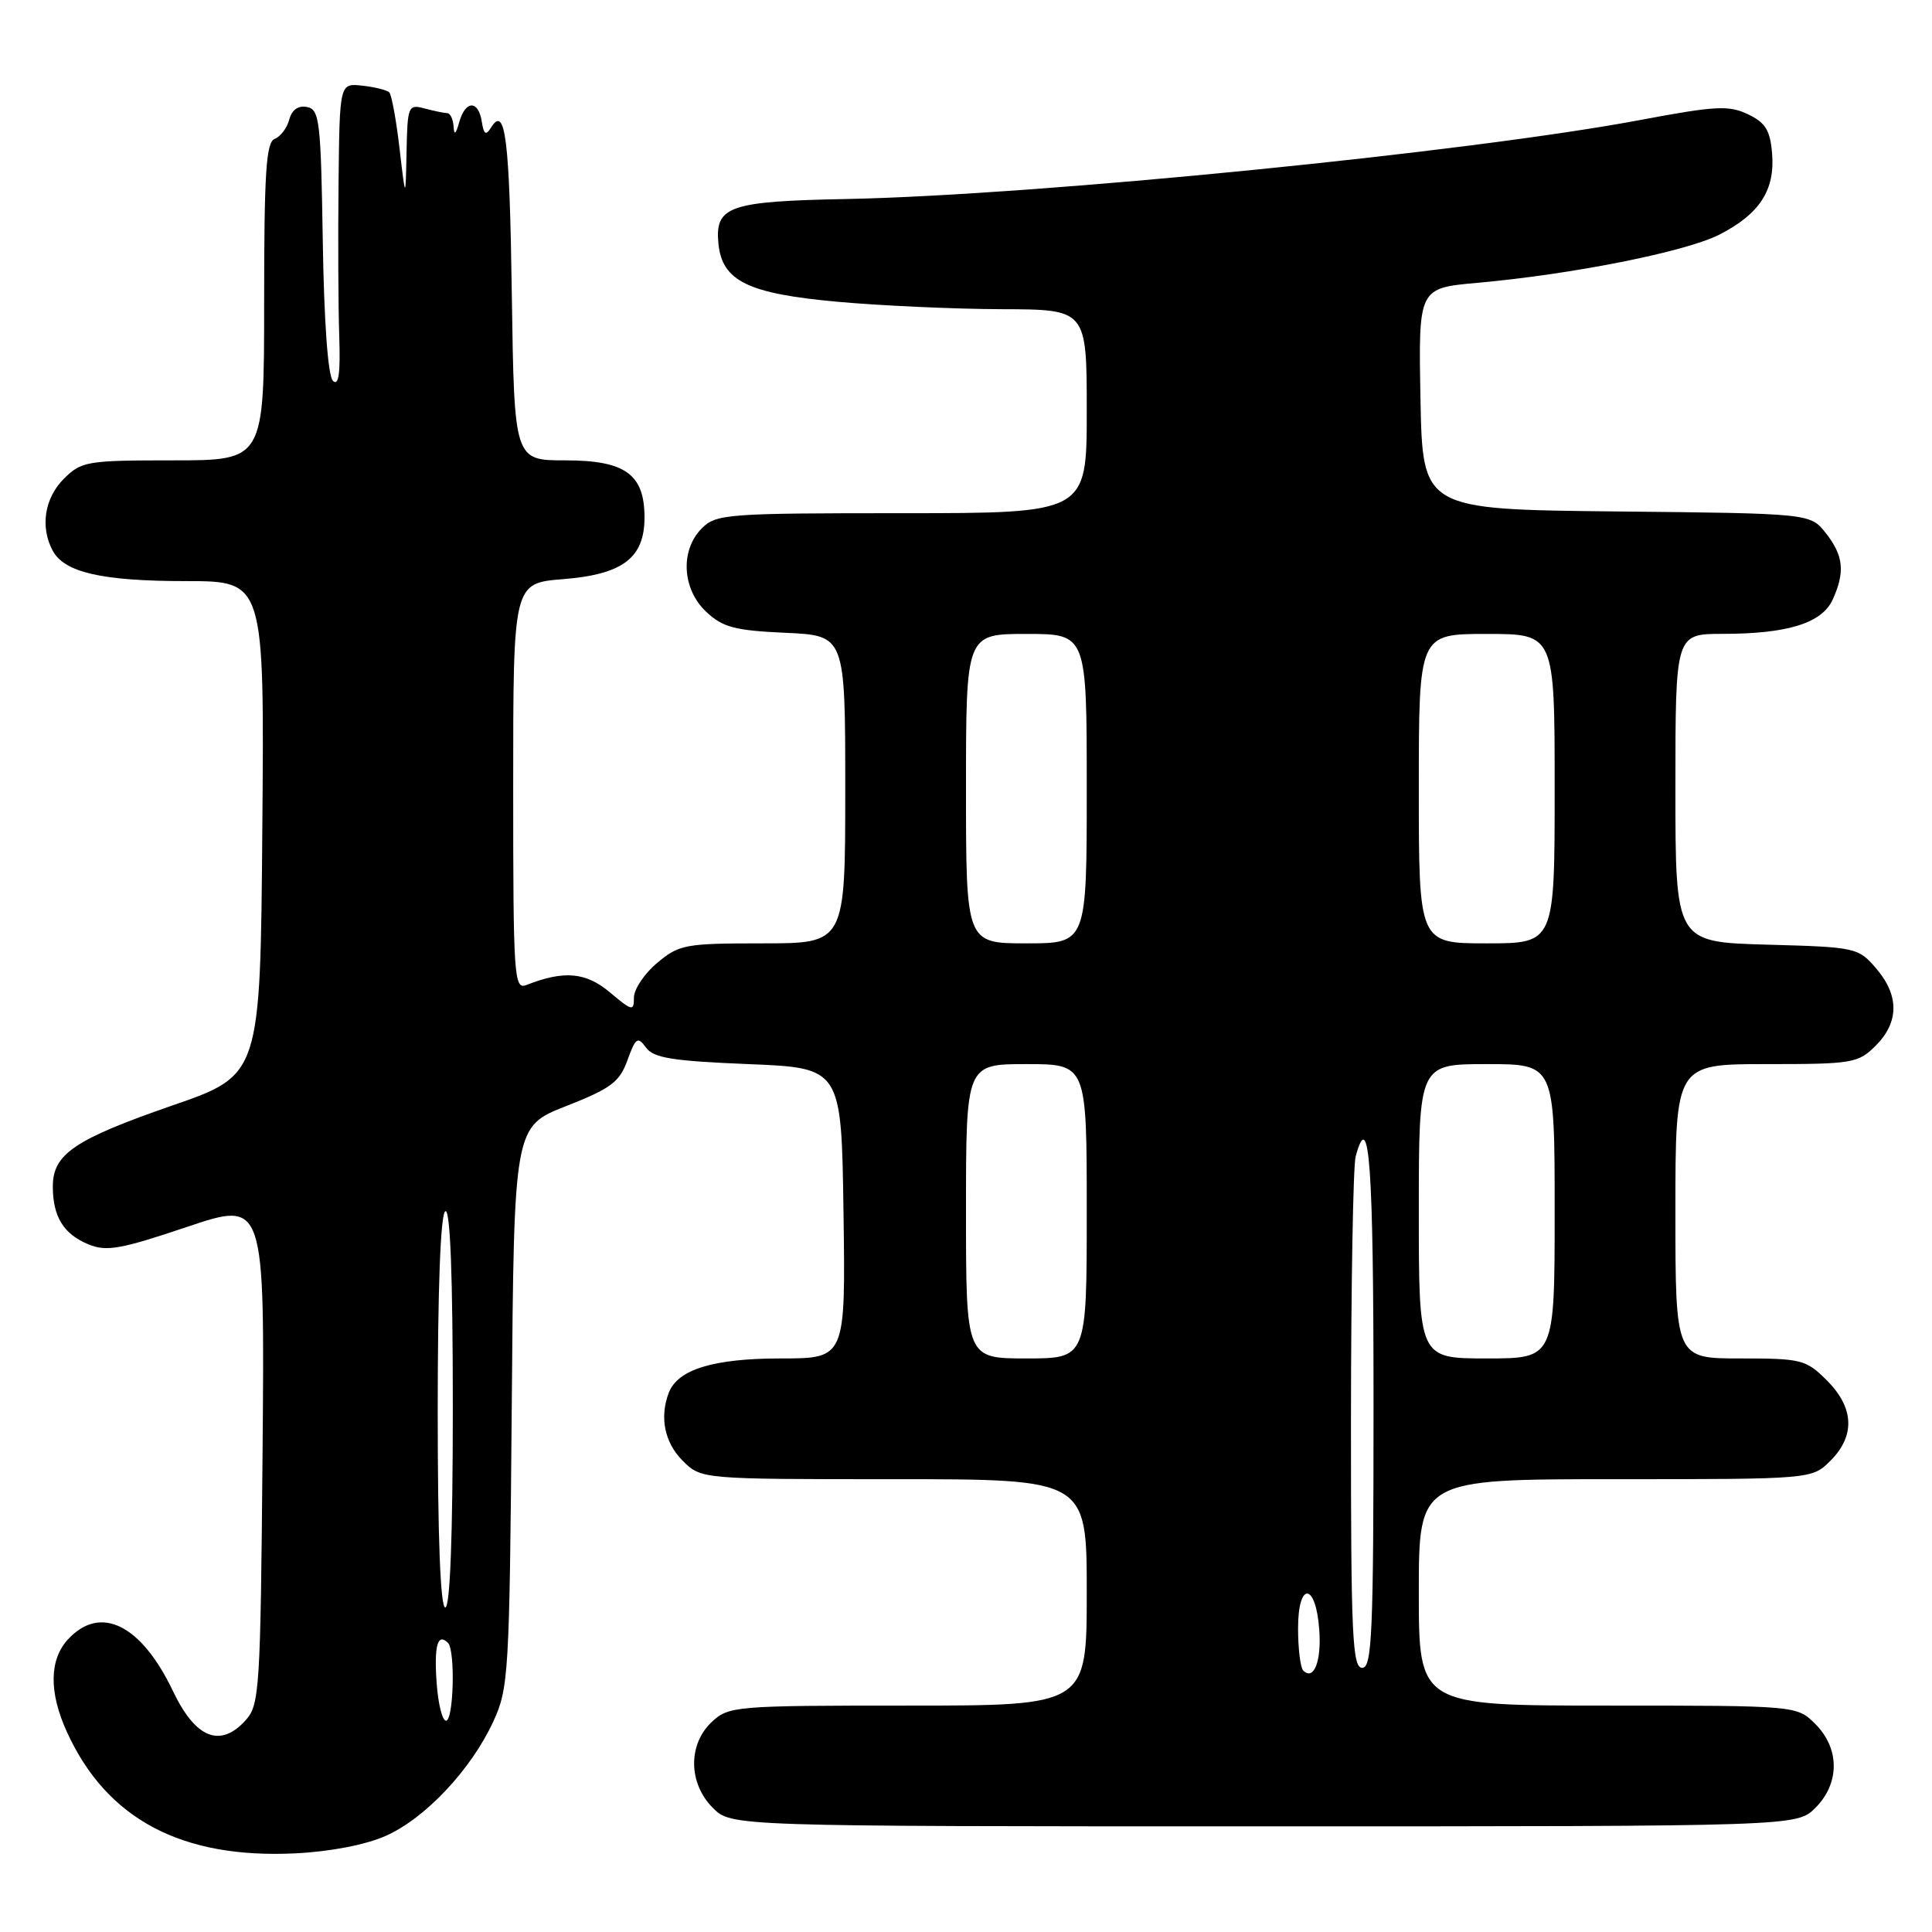 <?xml version="1.0" encoding="UTF-8" standalone="no"?>
<!DOCTYPE svg PUBLIC "-//W3C//DTD SVG 1.1//EN" "http://www.w3.org/Graphics/SVG/1.1/DTD/svg11.dtd" >
<svg xmlns="http://www.w3.org/2000/svg" xmlns:xlink="http://www.w3.org/1999/xlink" version="1.1" viewBox="0 0 256 256">
 <g >
 <path fill="currentColor"
d=" M 51.12 243.26 C 56.35 240.94 62.42 234.49 65.36 228.12 C 67.40 223.71 67.51 221.84 67.81 186.39 C 68.11 149.27 68.11 149.27 75.02 146.56 C 80.95 144.23 82.10 143.38 83.14 140.48 C 84.23 137.48 84.50 137.30 85.60 138.81 C 86.60 140.19 89.11 140.59 99.17 141.00 C 111.50 141.50 111.50 141.50 111.77 160.75 C 112.04 180.00 112.04 180.00 103.47 180.00 C 94.55 180.00 89.81 181.45 88.62 184.54 C 87.37 187.80 88.06 191.15 90.45 193.55 C 92.91 196.00 92.91 196.00 118.45 196.00 C 144.00 196.00 144.00 196.00 144.00 211.00 C 144.00 226.00 144.00 226.00 120.31 226.00 C 97.37 226.00 96.56 226.07 94.31 228.17 C 91.14 231.15 91.21 236.30 94.45 239.55 C 96.91 242.00 96.91 242.00 167.50 242.00 C 238.09 242.00 238.09 242.00 240.55 239.55 C 243.79 236.30 243.79 231.70 240.55 228.45 C 238.09 226.00 238.09 226.00 213.05 226.00 C 188.00 226.00 188.00 226.00 188.00 211.00 C 188.00 196.00 188.00 196.00 214.05 196.00 C 240.09 196.00 240.09 196.00 242.55 193.55 C 245.85 190.24 245.68 186.53 242.08 182.92 C 239.30 180.15 238.72 180.00 230.58 180.00 C 222.00 180.00 222.00 180.00 222.00 160.50 C 222.00 141.00 222.00 141.00 234.05 141.00 C 245.50 141.00 246.21 140.88 248.55 138.55 C 251.65 135.44 251.67 131.89 248.59 128.31 C 246.23 125.56 245.91 125.49 234.09 125.17 C 222.00 124.83 222.00 124.83 222.00 104.42 C 222.00 84.00 222.00 84.00 228.25 83.99 C 236.86 83.99 241.42 82.57 242.84 79.45 C 244.50 75.80 244.28 73.63 241.94 70.65 C 239.88 68.03 239.88 68.03 214.19 67.77 C 188.50 67.50 188.50 67.50 188.22 52.84 C 187.95 38.18 187.95 38.18 195.72 37.48 C 208.39 36.35 223.36 33.36 227.82 31.09 C 233.15 28.37 235.22 25.20 234.81 20.33 C 234.56 17.26 233.94 16.25 231.61 15.14 C 229.09 13.93 227.31 14.03 217.45 15.88 C 194.69 20.17 137.39 25.87 112.18 26.37 C 96.56 26.67 94.70 27.32 95.20 32.32 C 95.70 37.25 99.13 38.92 111.02 39.99 C 116.78 40.51 126.56 40.95 132.75 40.97 C 144.00 41.00 144.00 41.00 144.00 54.50 C 144.00 68.00 144.00 68.00 119.50 68.00 C 96.33 68.00 94.89 68.11 93.00 70.00 C 90.10 72.90 90.37 78.06 93.58 81.07 C 95.76 83.12 97.36 83.55 104.08 83.85 C 112.00 84.21 112.00 84.21 112.00 104.61 C 112.00 125.00 112.00 125.00 101.08 125.00 C 90.78 125.00 89.98 125.15 87.08 127.59 C 85.38 129.01 84.00 131.08 84.00 132.18 C 84.00 134.03 83.77 133.98 80.81 131.49 C 77.62 128.81 74.72 128.56 69.75 130.52 C 68.11 131.17 68.00 129.53 68.00 104.24 C 68.00 77.27 68.00 77.27 74.62 76.74 C 82.53 76.11 85.40 73.93 85.40 68.57 C 85.40 62.84 82.86 61.00 74.91 61.00 C 68.14 61.00 68.14 61.00 67.82 39.08 C 67.52 18.21 66.96 13.82 65.04 16.94 C 64.38 18.00 64.10 17.80 63.84 16.12 C 63.39 13.23 61.67 13.27 60.85 16.19 C 60.40 17.80 60.17 17.97 60.10 16.75 C 60.04 15.79 59.66 14.99 59.25 14.99 C 58.84 14.98 57.49 14.70 56.25 14.37 C 54.10 13.79 53.99 14.04 53.87 20.13 C 53.74 26.50 53.74 26.50 52.94 19.66 C 52.50 15.89 51.89 12.56 51.58 12.24 C 51.26 11.93 49.66 11.53 48.00 11.35 C 45.00 11.02 45.00 11.02 44.86 24.26 C 44.78 31.54 44.82 40.65 44.95 44.50 C 45.12 49.45 44.88 51.20 44.12 50.47 C 43.46 49.84 42.94 42.73 42.77 31.99 C 42.52 16.02 42.34 14.50 40.68 14.18 C 39.51 13.95 38.67 14.55 38.33 15.84 C 38.04 16.95 37.17 18.10 36.40 18.40 C 35.26 18.84 35.00 22.85 35.00 39.97 C 35.00 61.00 35.00 61.00 22.95 61.00 C 11.50 61.00 10.79 61.12 8.45 63.45 C 5.90 66.01 5.30 69.83 6.98 72.96 C 8.53 75.86 13.52 77.00 24.66 77.00 C 35.03 77.00 35.03 77.00 34.76 109.72 C 34.50 142.45 34.50 142.45 22.84 146.48 C 9.86 150.98 7.00 152.92 7.00 157.22 C 7.00 161.21 8.42 163.52 11.71 164.88 C 14.10 165.87 15.97 165.54 24.79 162.57 C 35.08 159.11 35.08 159.11 34.79 192.45 C 34.52 223.87 34.39 225.92 32.55 227.94 C 29.19 231.66 25.91 230.35 22.93 224.10 C 18.72 215.27 13.33 212.59 9.04 217.19 C 6.52 219.89 6.46 224.22 8.87 229.50 C 14.13 241.04 24.05 246.31 39.12 245.58 C 43.77 245.35 48.45 244.45 51.12 243.26 Z  M 57.85 222.90 C 57.51 218.01 58.00 216.33 59.36 217.69 C 60.35 218.69 60.11 228.00 59.10 228.00 C 58.60 228.00 58.04 225.71 57.85 222.90 Z  M 172.68 221.35 C 172.31 220.97 172.00 218.45 172.00 215.75 C 172.00 209.50 174.36 209.68 174.81 215.96 C 175.12 220.13 174.08 222.75 172.68 221.35 Z  M 179.01 188.25 C 179.02 170.24 179.30 154.49 179.63 153.25 C 181.44 146.51 182.00 154.28 182.00 186.00 C 182.00 216.44 181.80 221.00 180.50 221.00 C 179.20 221.00 179.00 216.70 179.01 188.25 Z  M 58.00 187.06 C 58.00 170.84 58.37 160.89 59.00 160.50 C 59.66 160.09 60.00 168.99 60.00 186.44 C 60.00 203.48 59.64 213.00 59.00 213.00 C 58.36 213.00 58.00 203.69 58.00 187.06 Z  M 128.00 160.50 C 128.00 141.00 128.00 141.00 136.00 141.00 C 144.00 141.00 144.00 141.00 144.00 160.50 C 144.00 180.00 144.00 180.00 136.00 180.00 C 128.00 180.00 128.00 180.00 128.00 160.50 Z  M 188.00 160.50 C 188.00 141.00 188.00 141.00 197.00 141.00 C 206.00 141.00 206.00 141.00 206.00 160.50 C 206.00 180.00 206.00 180.00 197.00 180.00 C 188.00 180.00 188.00 180.00 188.00 160.50 Z  M 128.00 104.50 C 128.00 84.00 128.00 84.00 136.00 84.00 C 144.00 84.00 144.00 84.00 144.00 104.50 C 144.00 125.00 144.00 125.00 136.00 125.00 C 128.00 125.00 128.00 125.00 128.00 104.50 Z  M 188.00 104.50 C 188.00 84.00 188.00 84.00 197.00 84.00 C 206.00 84.00 206.00 84.00 206.00 104.50 C 206.00 125.00 206.00 125.00 197.00 125.00 C 188.00 125.00 188.00 125.00 188.00 104.50 Z "/>
</g>
</svg>